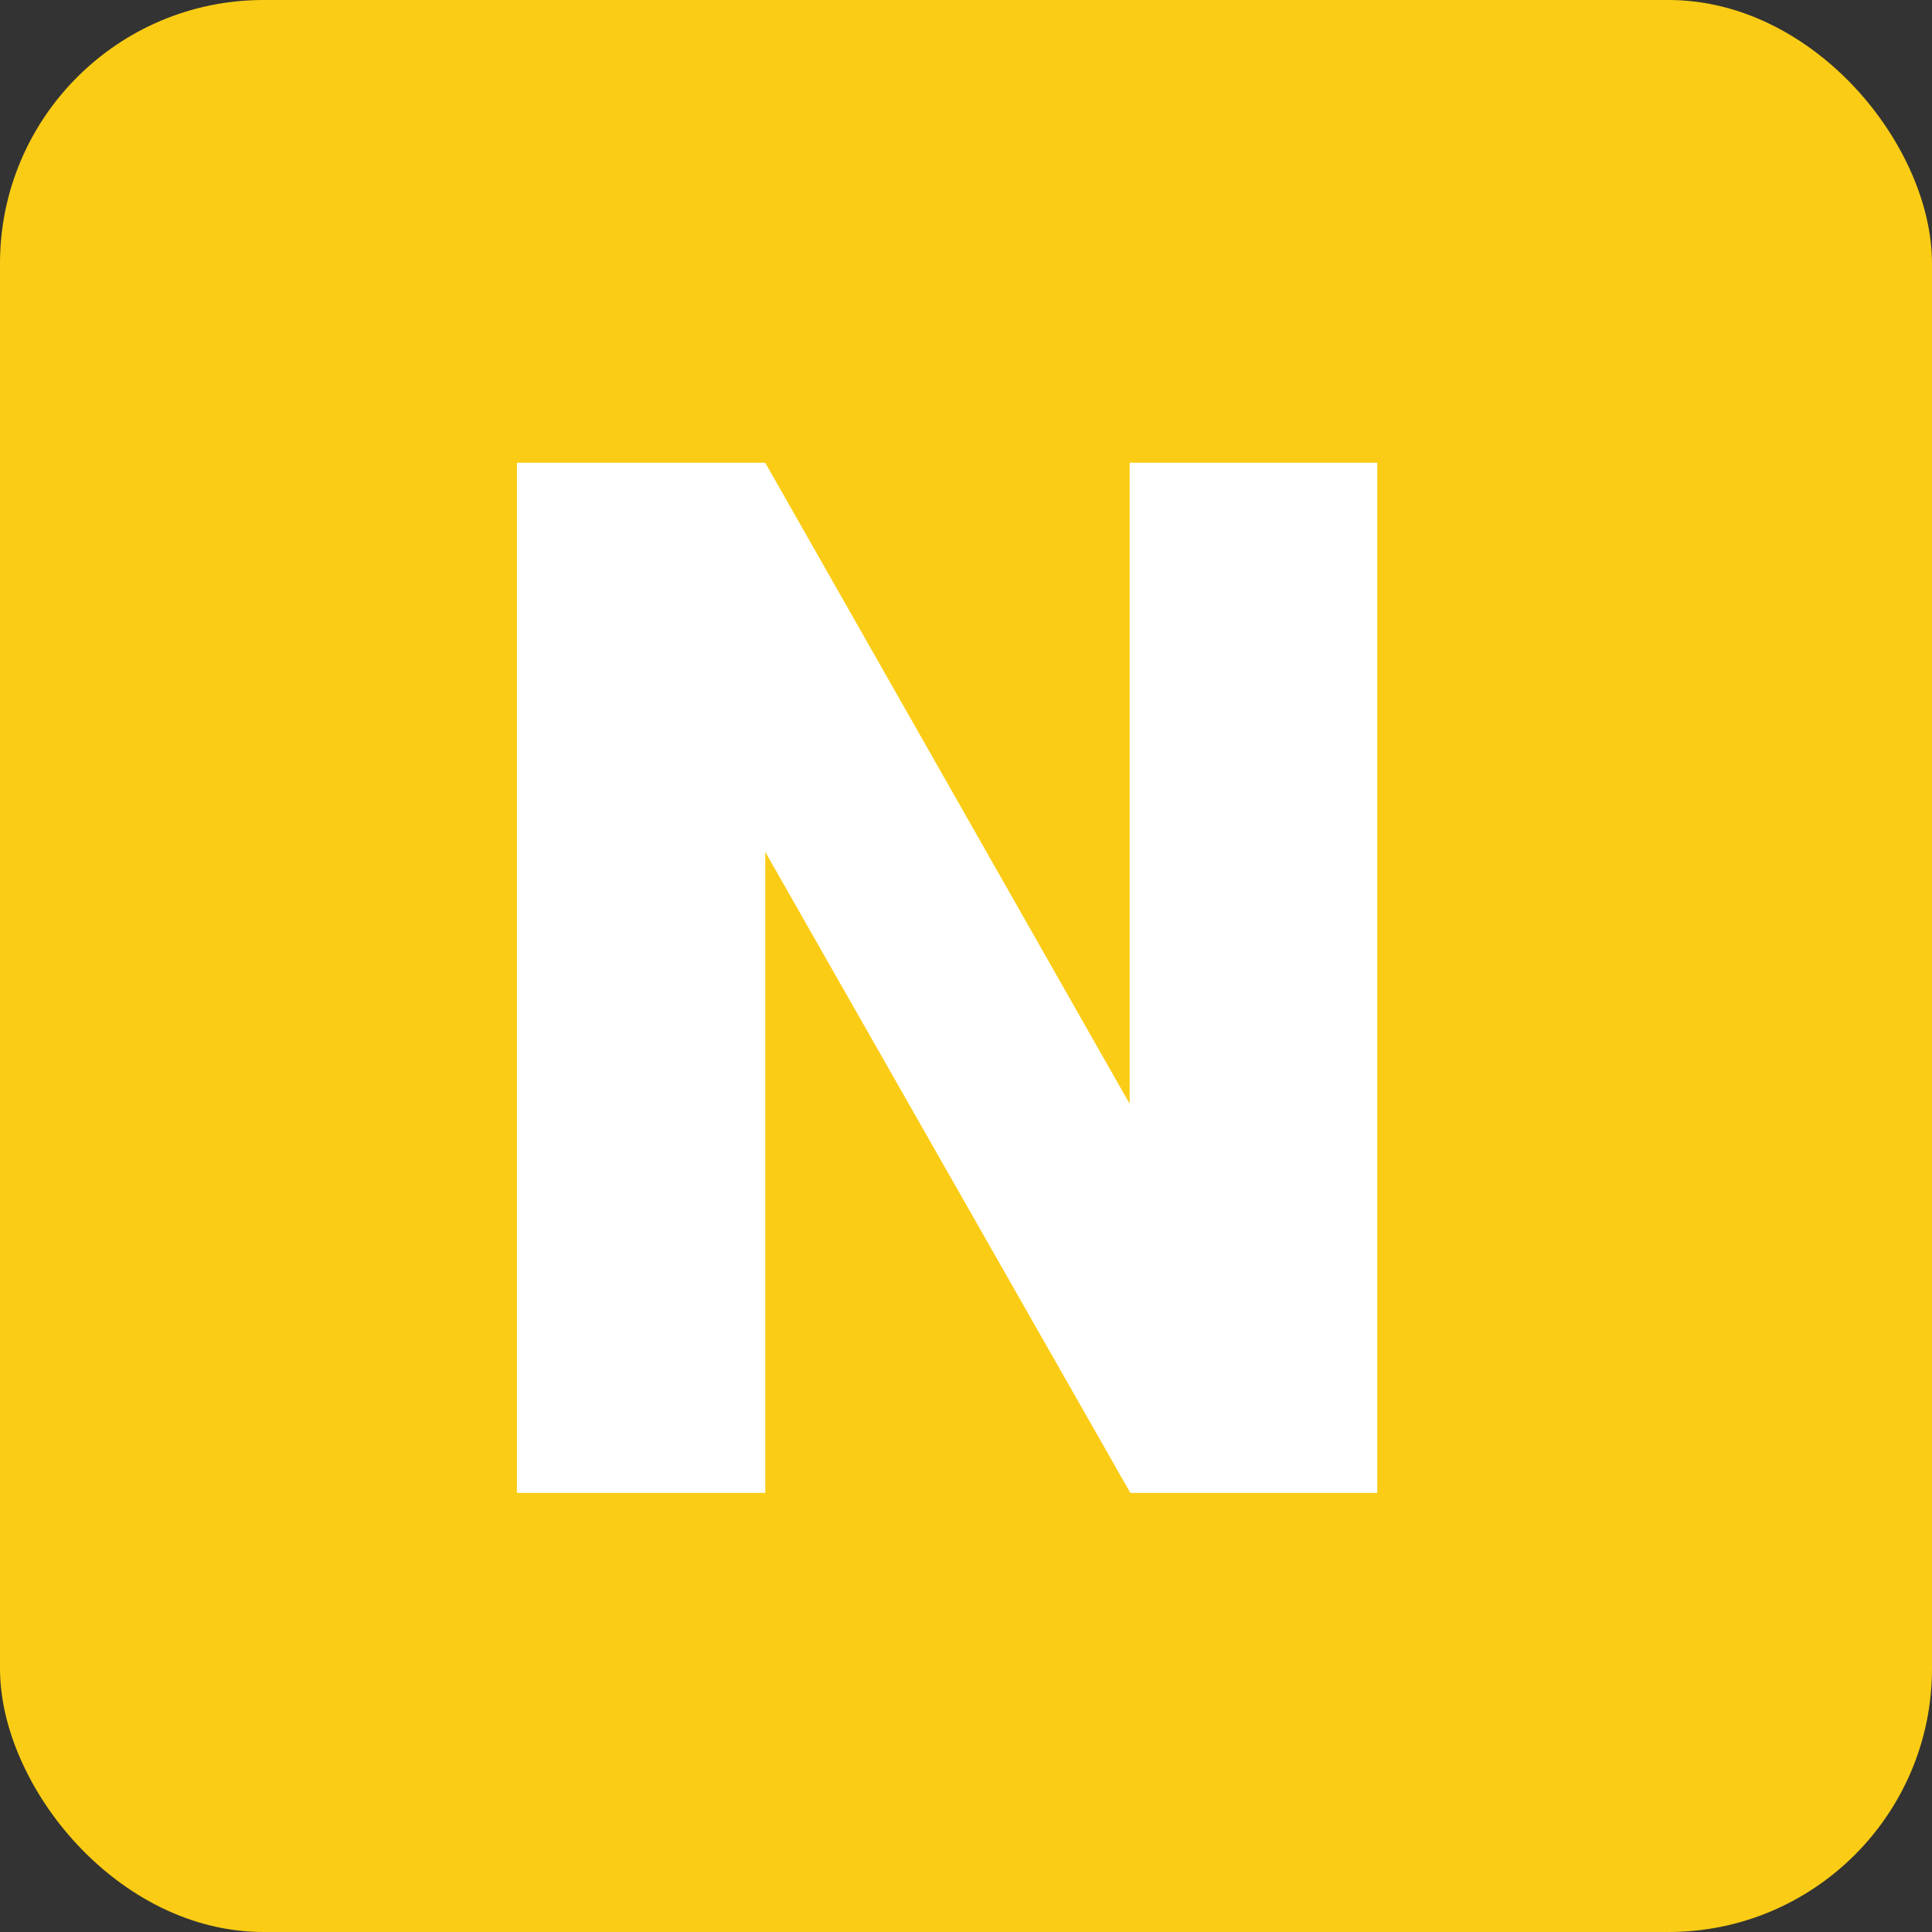 <svg width="44" height="44" viewBox="0 0 44 44" fill="none" xmlns="http://www.w3.org/2000/svg">
<rect x="0" y="0" width="44" height="44" fill="#333333" stroke="none"/>
<rect width="44" height="44" rx="6" fill="#facc15"/>
<path d="M31.366 34H25.743L17.428 19.401V34H11.773V10.539H17.428L25.727 25.138V10.539H31.366V34Z" fill="white"/>
</svg>
